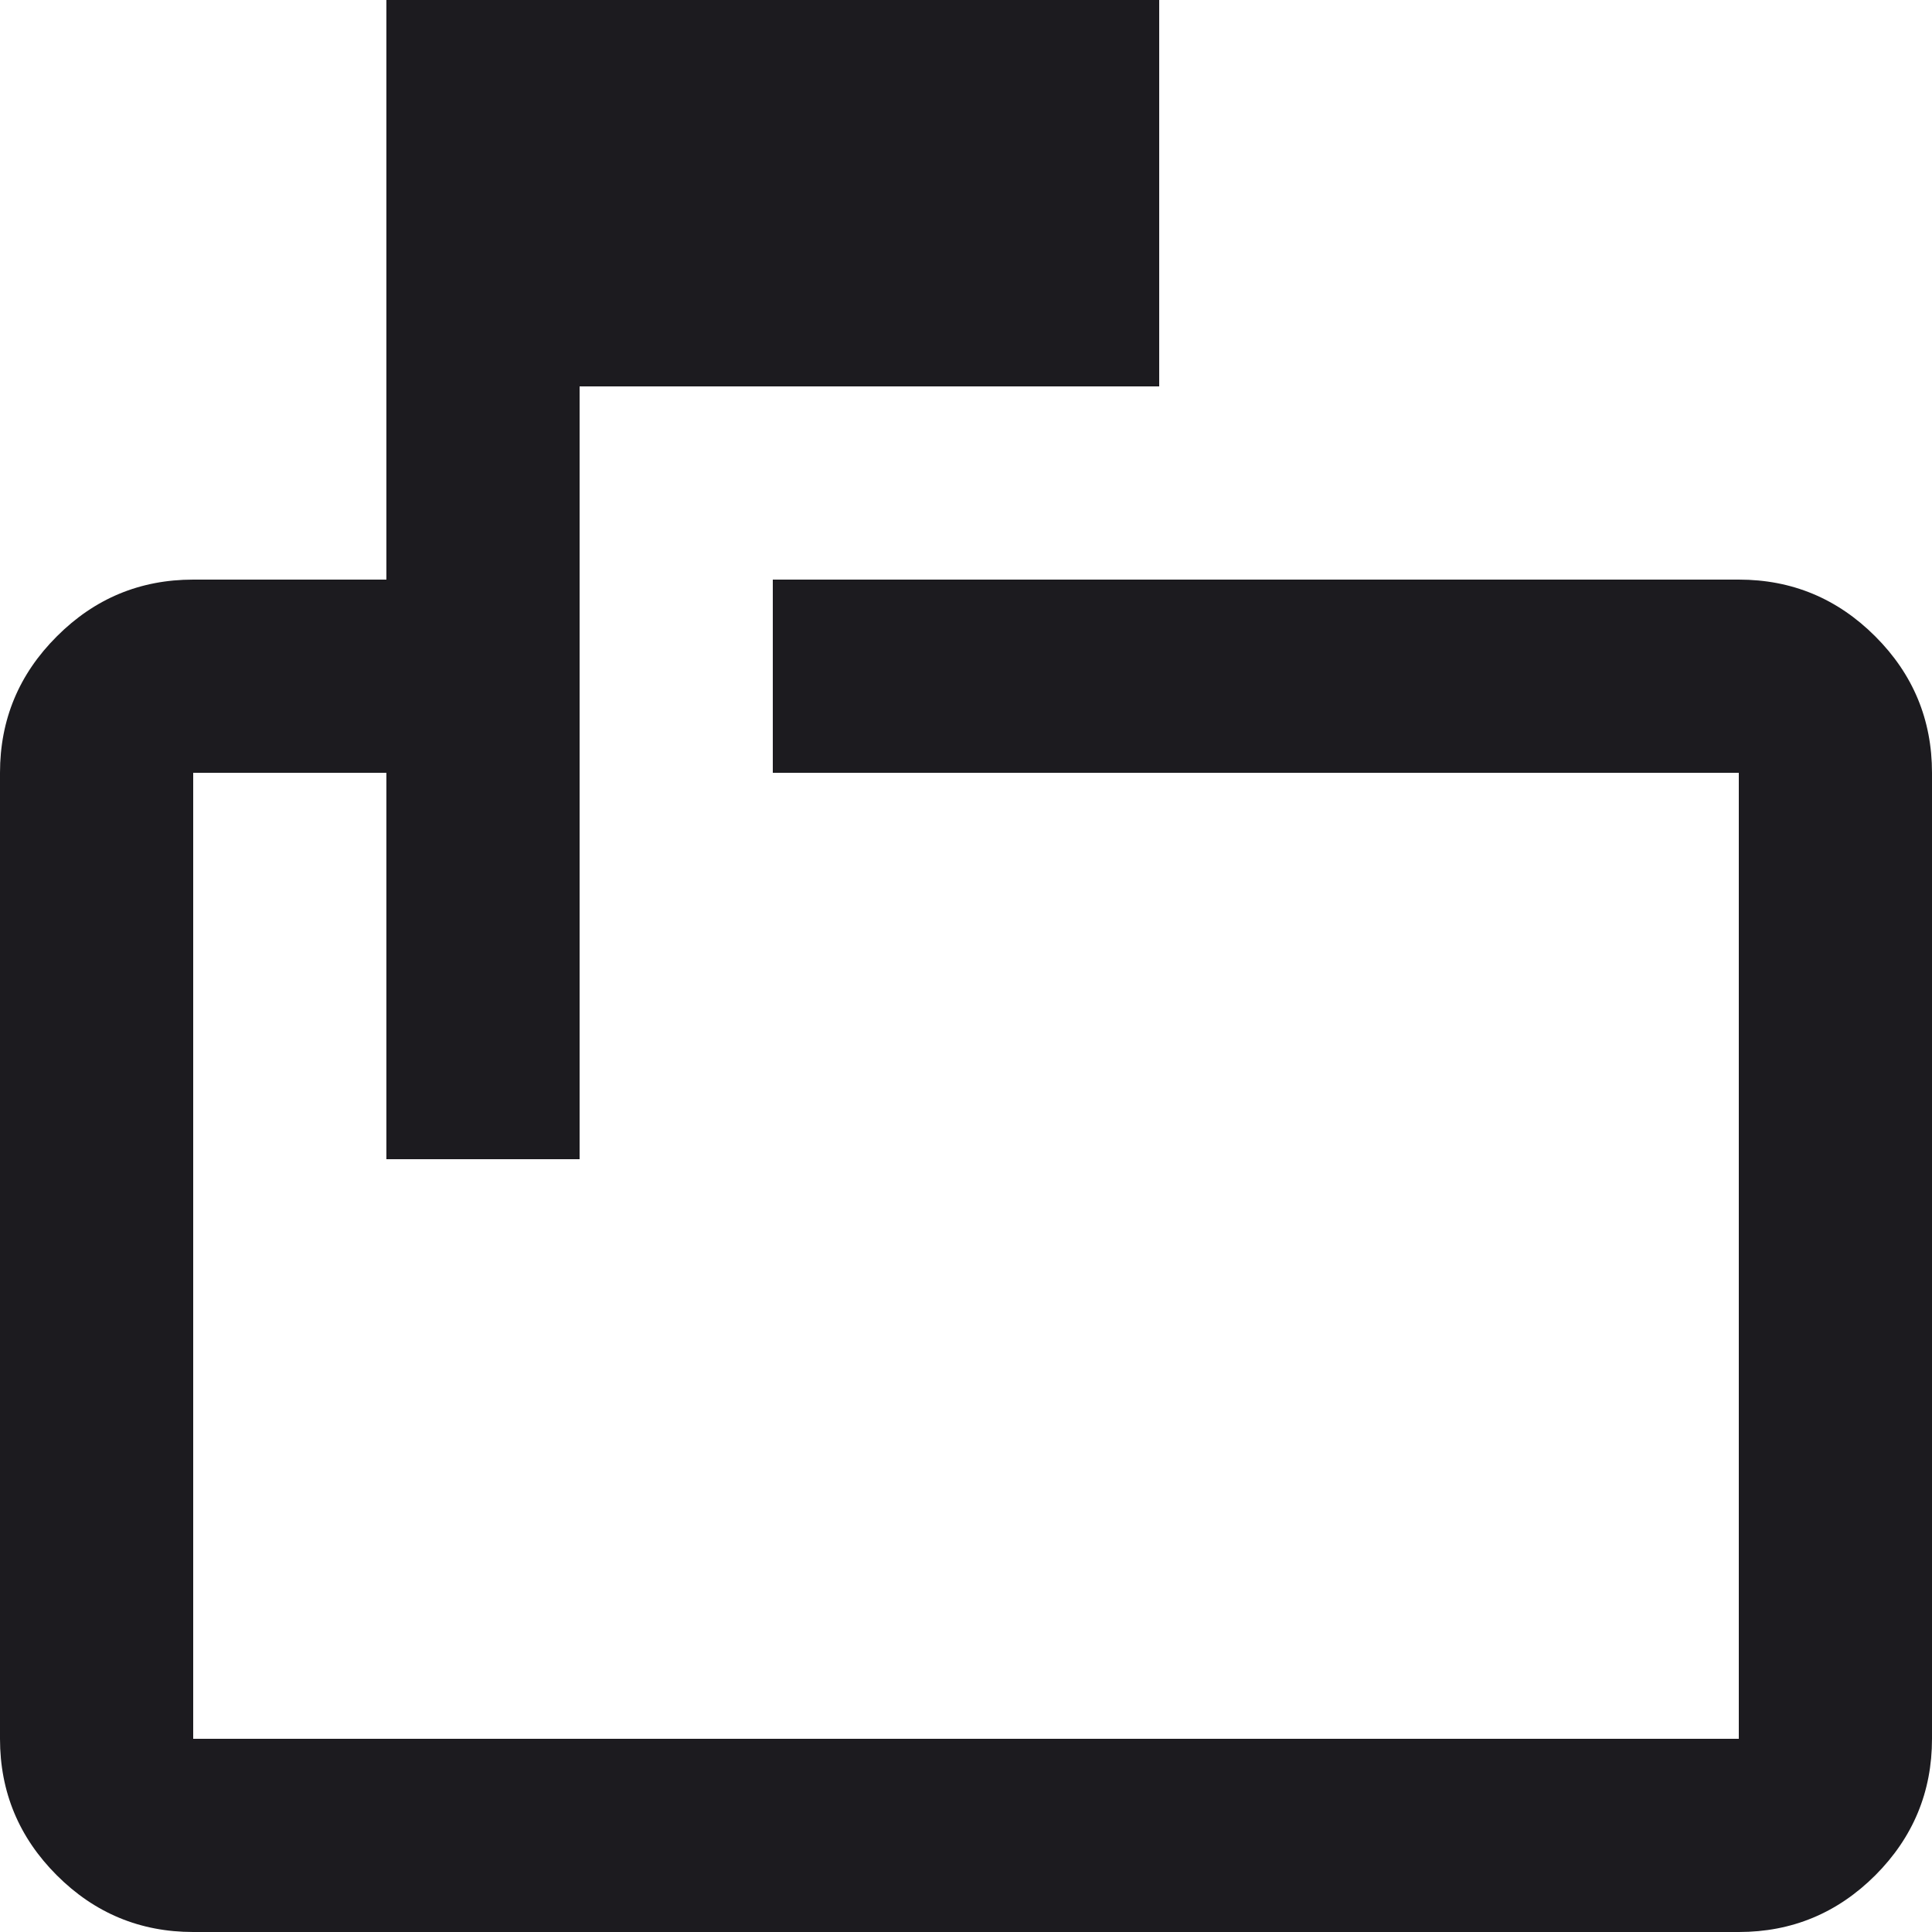 <svg width="20" height="20" viewBox="0 0 20 20" fill="none" xmlns="http://www.w3.org/2000/svg">
<path d="M4 12V8H2V18H18V8H8V6H18C18.55 6 19.021 6.196 19.413 6.588C19.804 6.979 20 7.45 20 8V18C20 18.55 19.804 19.021 19.413 19.413C19.021 19.804 18.55 20 18 20H2C1.45 20 0.979 19.804 0.588 19.413C0.196 19.021 0 18.55 0 18V8C0 7.45 0.196 6.979 0.588 6.588C0.979 6.196 1.45 6 2 6H4V0H12V4H6V12H4Z" fill="#1C1B1F"/>
</svg>

